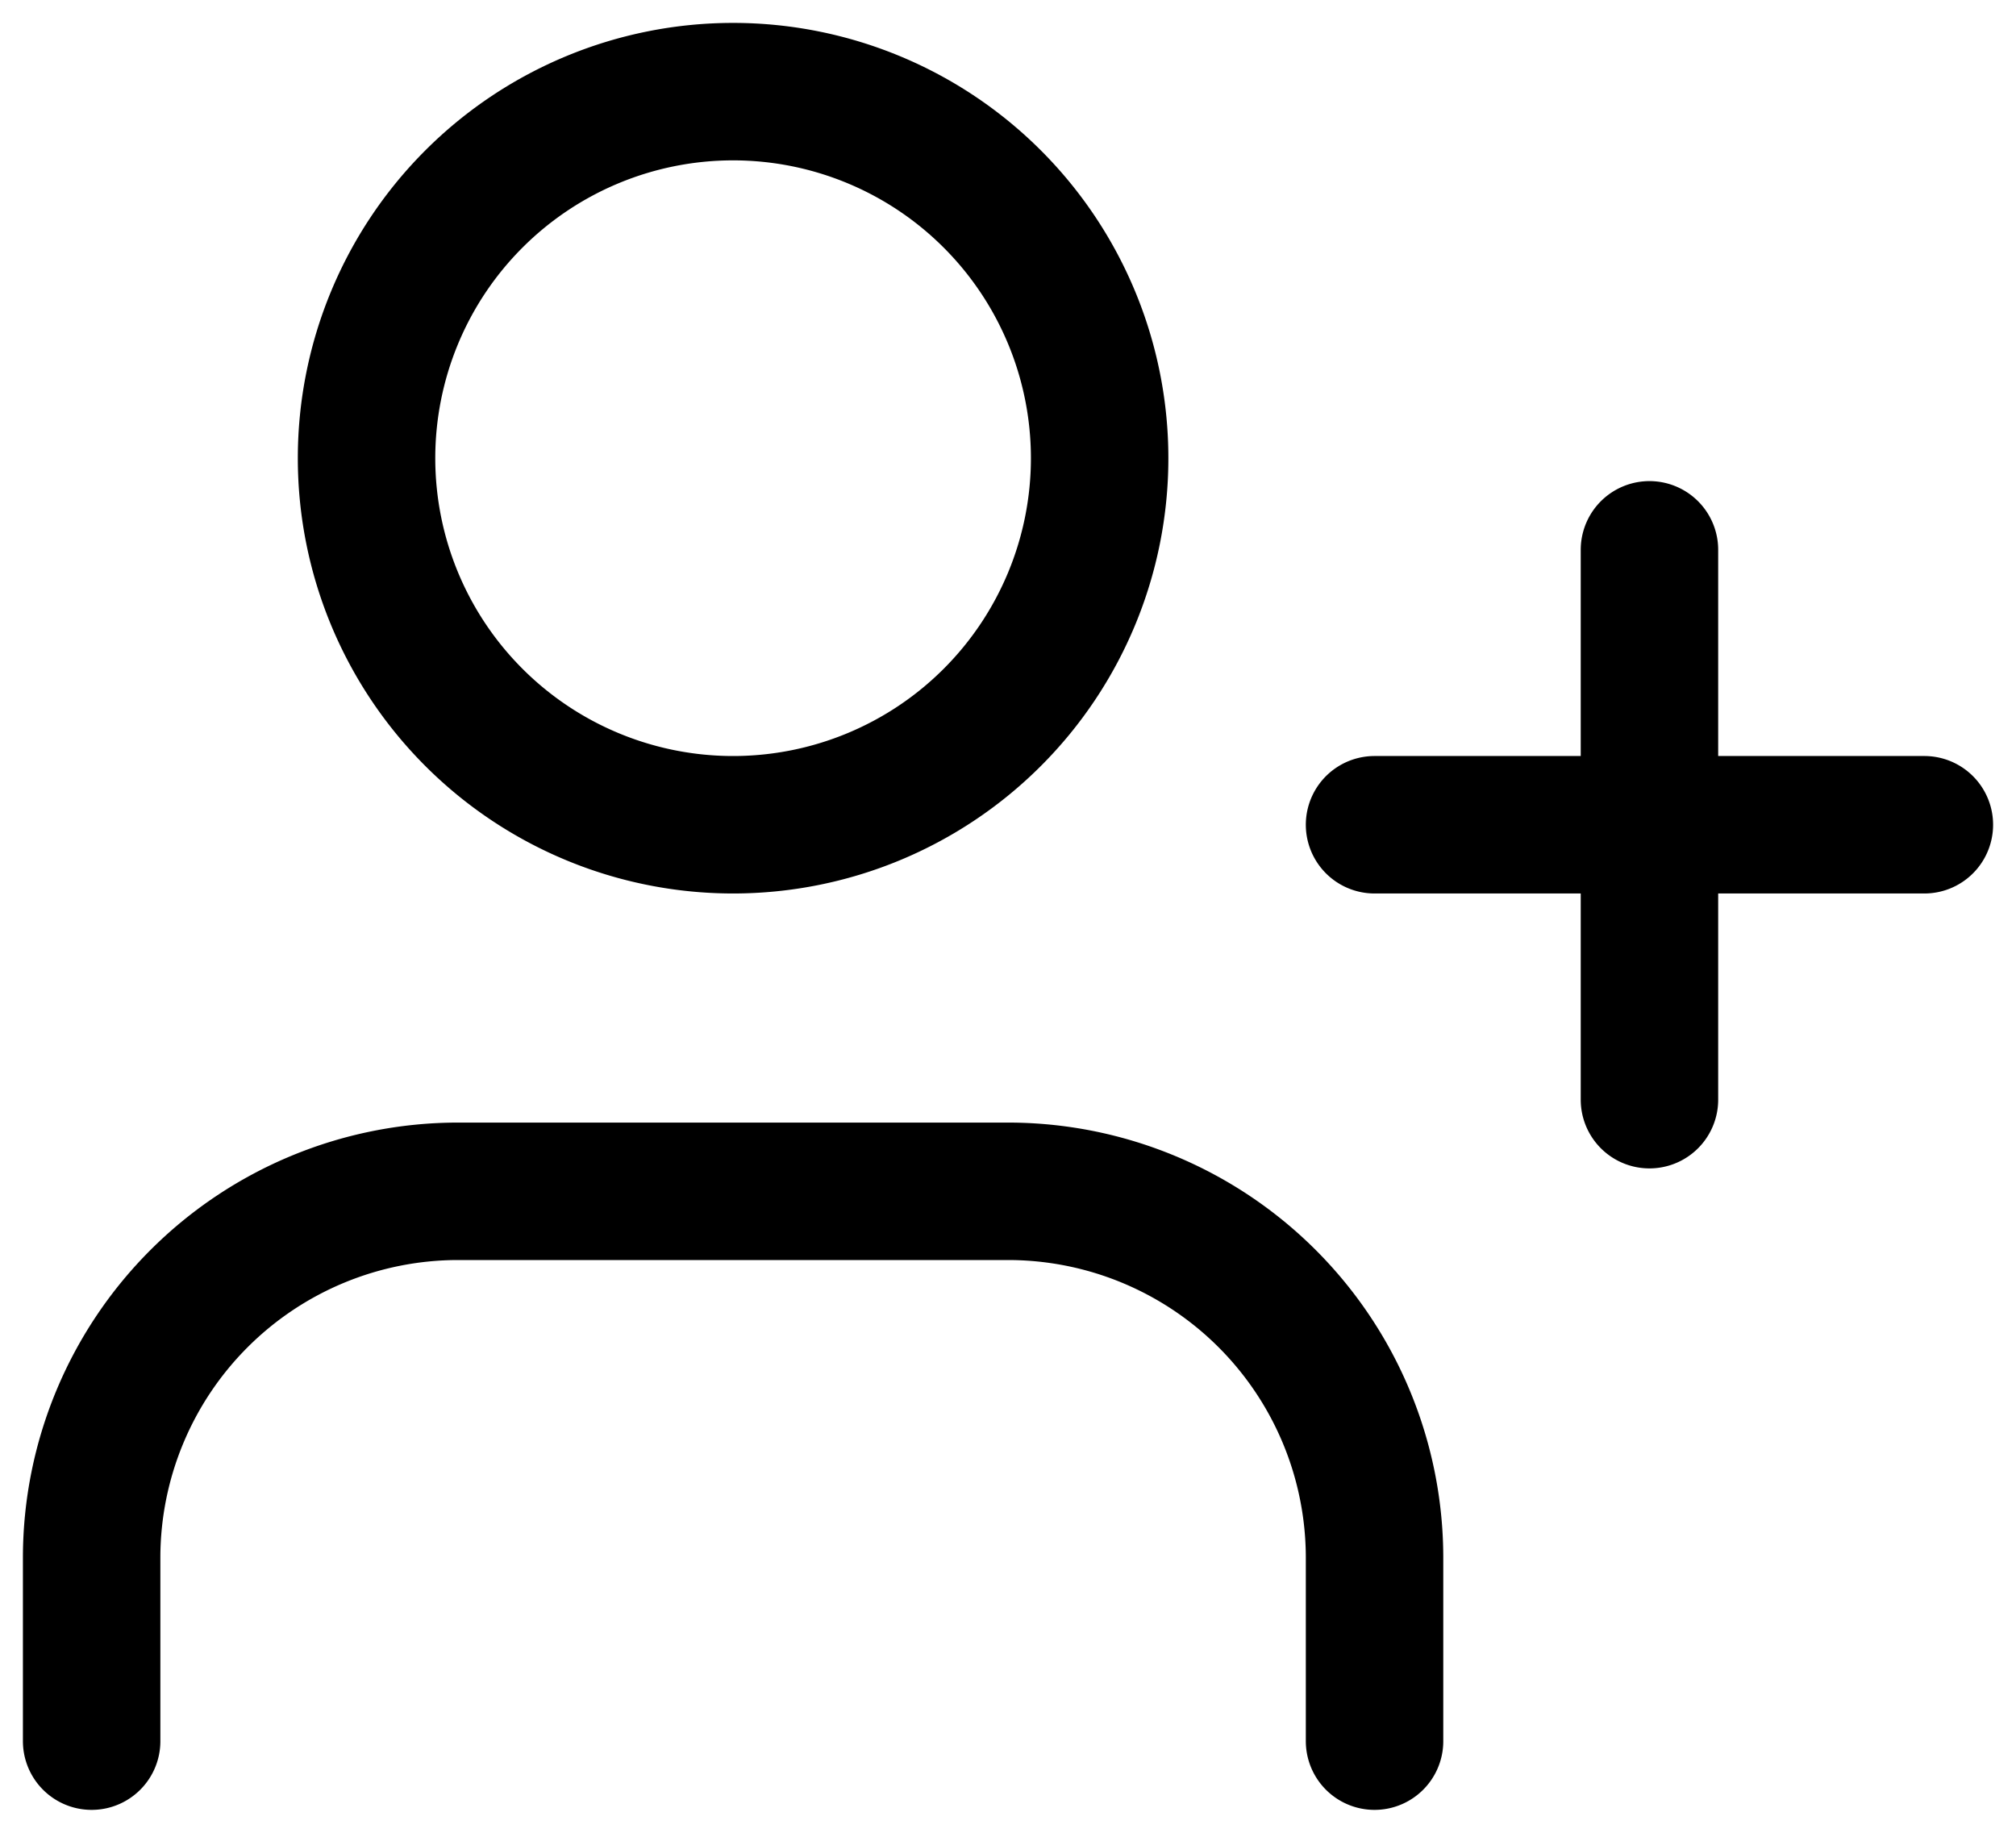<svg xmlns="http://www.w3.org/2000/svg" width="22" height="20" fill="none" viewBox="0 0 22 20">
  <path stroke="currentColor" stroke-linecap="round" stroke-linejoin="round" stroke-width="1.5" d="M15 19v-2a4 4 0 0 0-4-4H5a4 4 0 0 0-4 4v2M18 6v6m3-3h-6m-3-4a4 4 0 1 1-8 0 4 4 0 0 1 8 0Z"/>
</svg>
